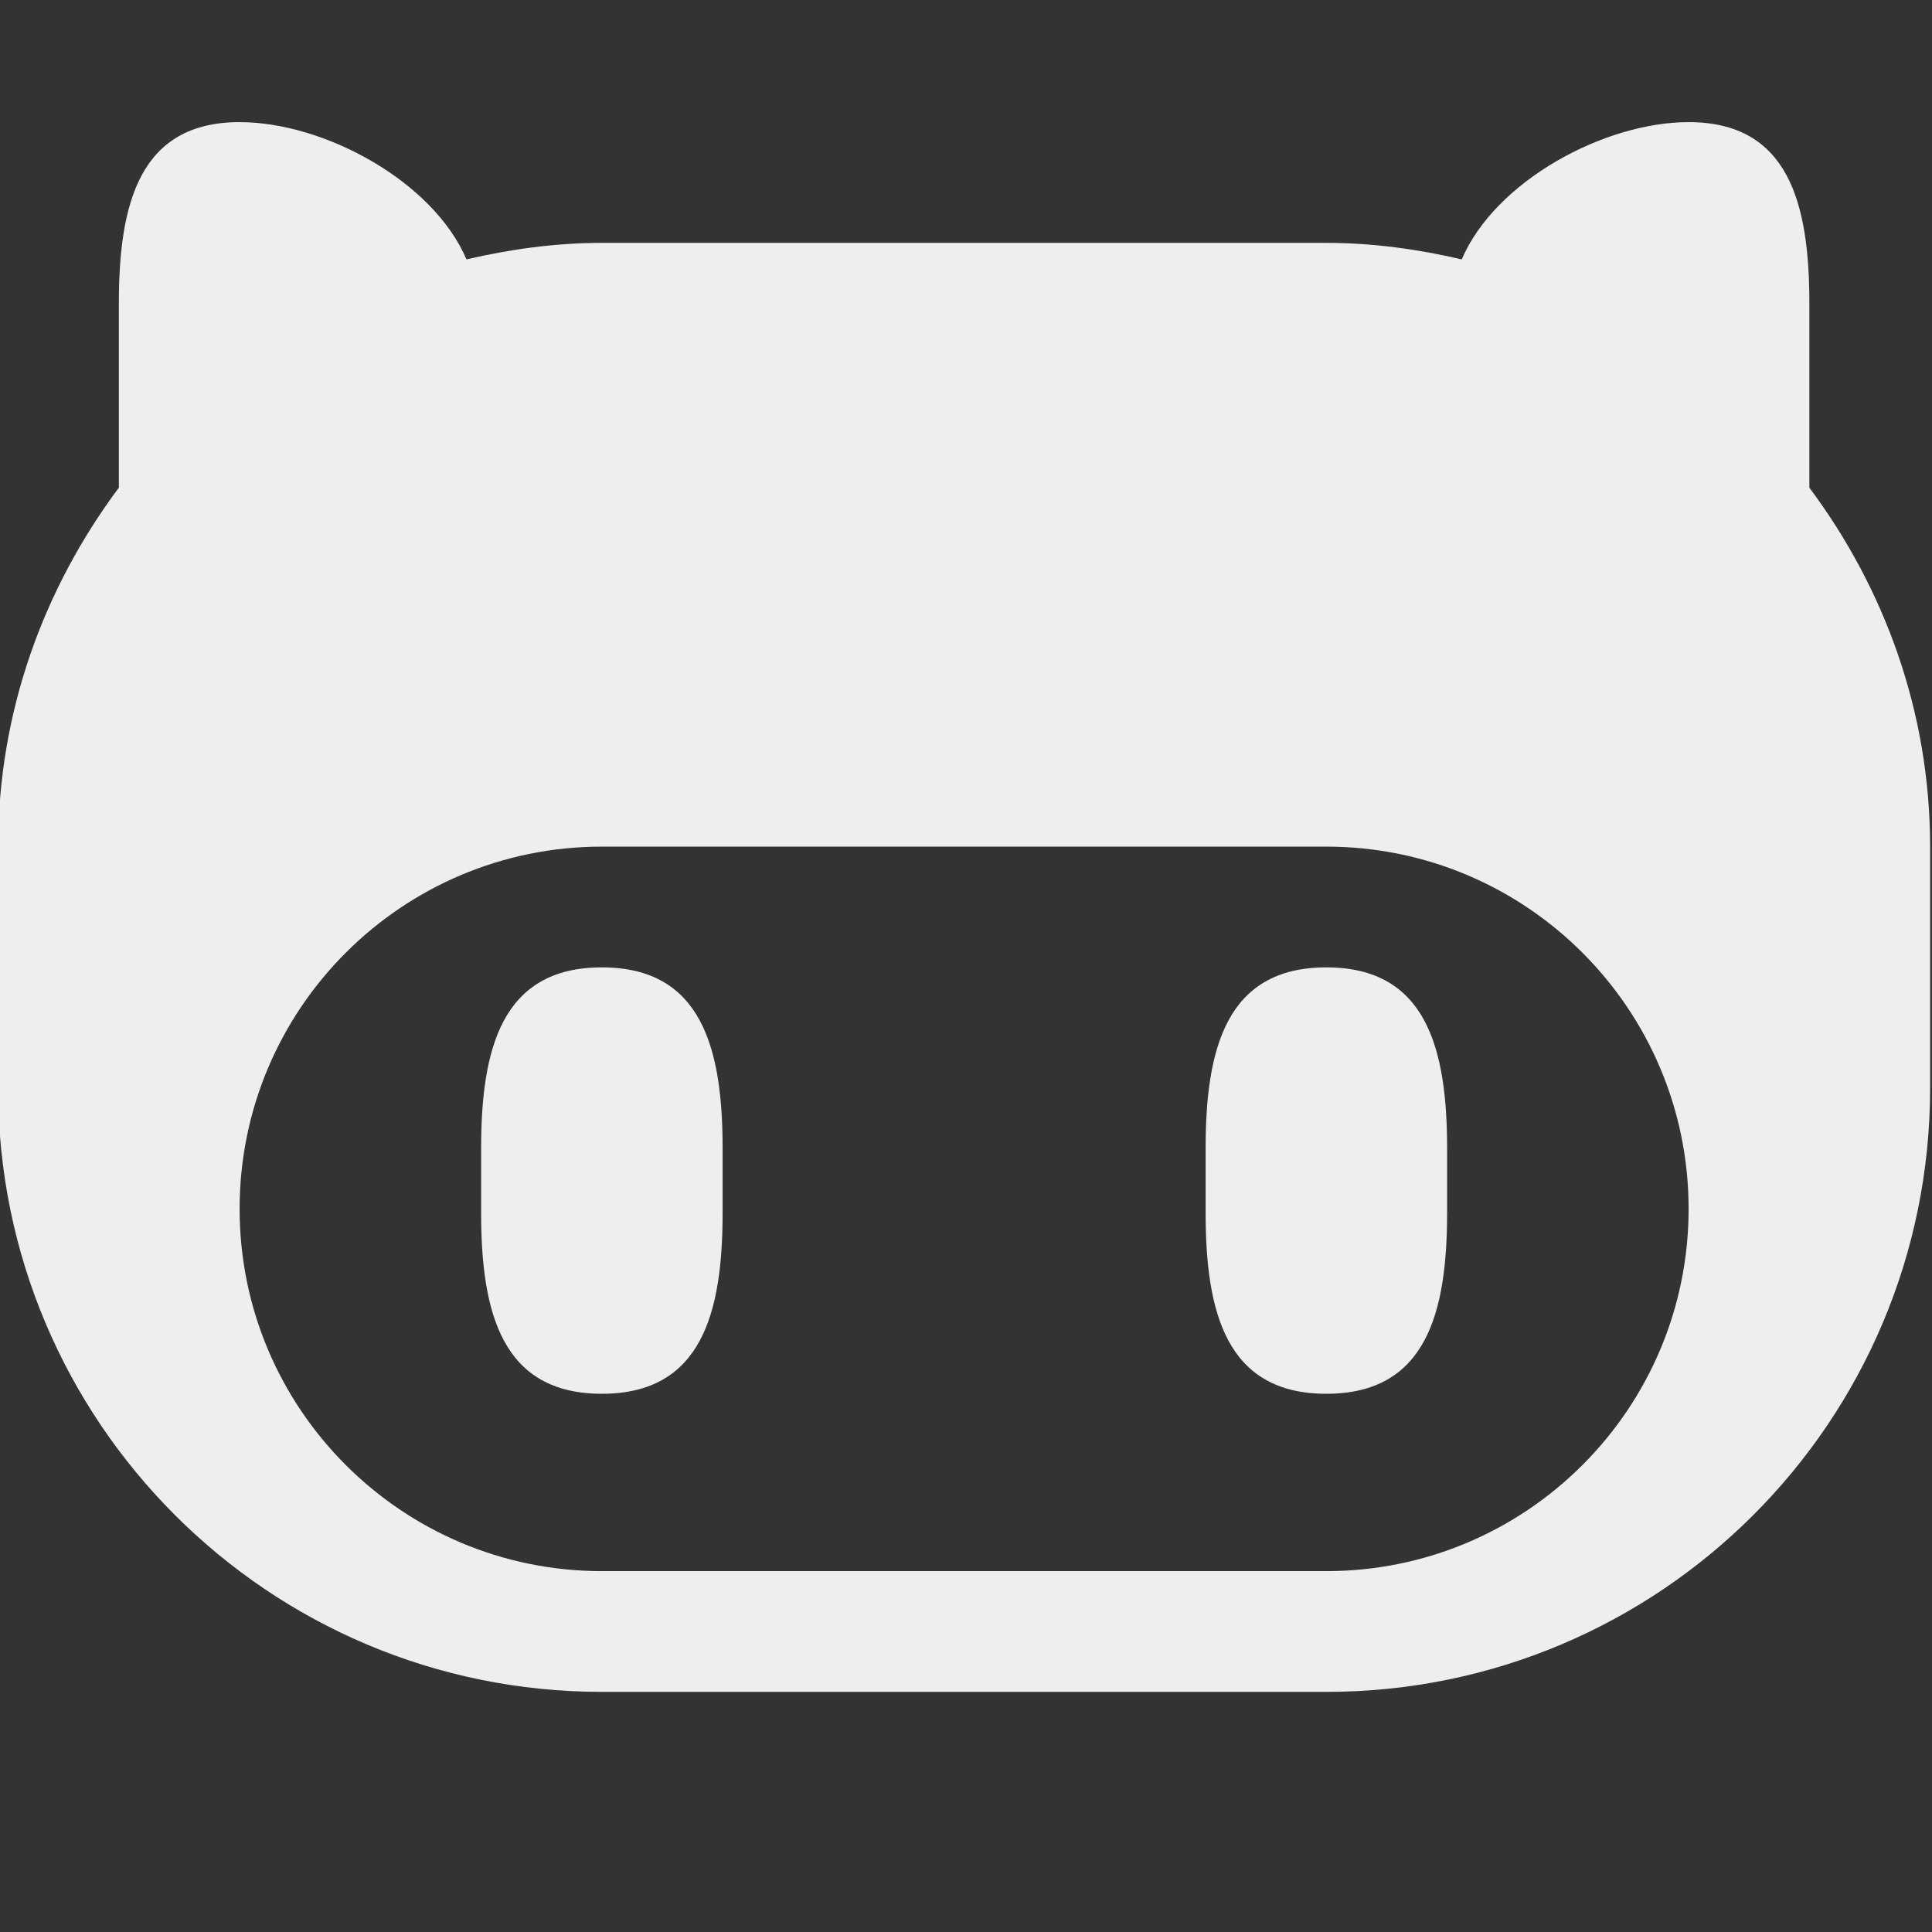 <?xml version="1.0" ?><!DOCTYPE svg  PUBLIC '-//W3C//DTD SVG 1.1//EN'  'http://www.w3.org/Graphics/SVG/1.1/DTD/svg11.dtd'><svg enable-background="new 0 0 512 512" height="512px" id="Layer_1" version="1.1" viewBox="0 0 512 512" width="512px" xml:space="preserve" xmlns="http://www.w3.org/2000/svg" xmlns:xlink="http://www.w3.org/1999/xlink"><rect x="0" y="0" width="512" height="512" fill="#333333" stroke="none"/><g><path d="M351.5,448.365h-192c-88.375,0-160-71.625-160-160v-64c0-35.75,12.125-68.5,32-95.125V80.365c0-26.5,5.5-48,32-48   c22.375,0,51.25,15.625,60.125,36.375c11.563-2.688,23.5-4.375,35.875-4.375h192c12.375,0,24.313,1.688,35.875,4.375   c8.875-20.75,37.75-36.375,60.125-36.375c26.5,0,32,21.5,32,48v48.875c19.875,26.625,32,59.375,32,95.125v64   C511.5,376.74,439.875,448.365,351.5,448.365z M351.5,224.365h-192c-53,0-96,43-96,96s43,96,96,96h192c53,0,96-43,96-96   S404.5,224.365,351.5,224.365z M351.5,369.365c-26.5,0-32-21.5-32-48v-17c0-26.5,5.5-48,32-48s32,21.5,32,48v17   C383.5,347.865,378,369.365,351.5,369.365z M159.5,369.365c-26.5,0-32-21.5-32-48v-17c0-26.5,5.5-48,32-48s32,21.5,32,48v17   C191.5,347.865,186,369.365,159.5,369.365z" style="fill:#eee;"/></g>
</svg>